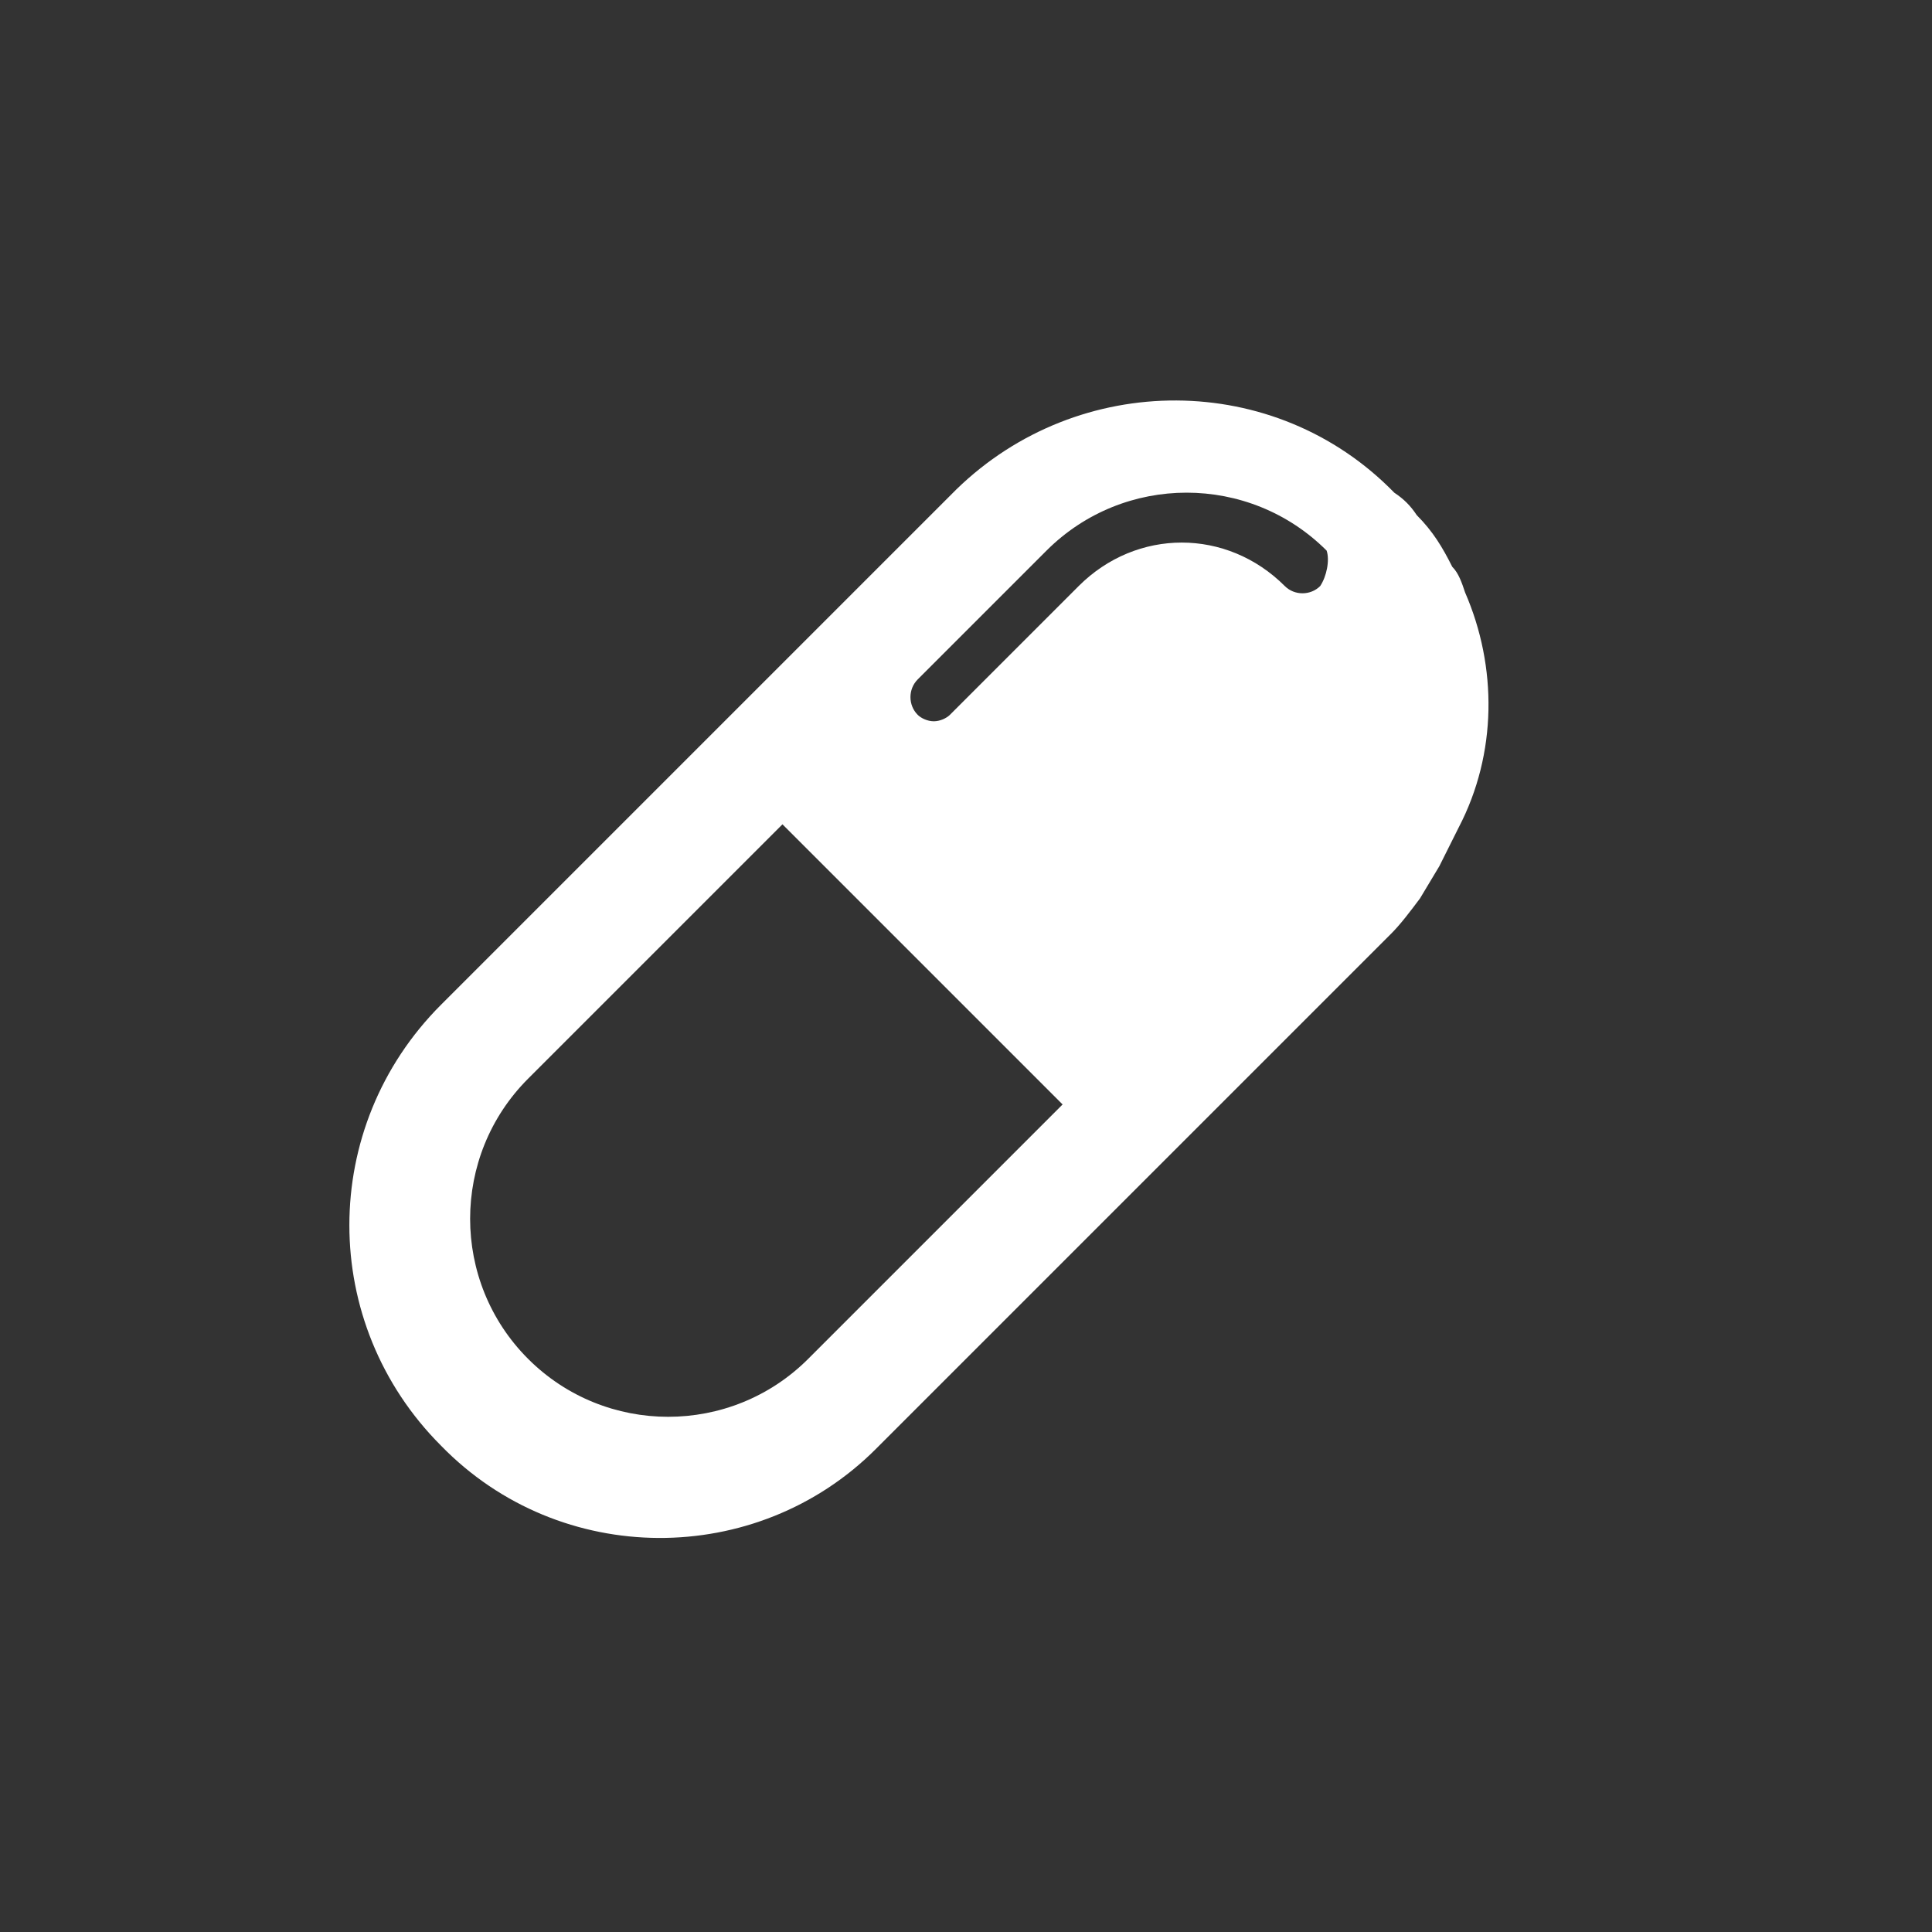 <?xml version="1.0" encoding="utf-8"?>
<!-- Generator: Adobe Illustrator 21.0.2, SVG Export Plug-In . SVG Version: 6.00 Build 0)  -->
<svg version="1.1" id="Layer_1" xmlns="http://www.w3.org/2000/svg" xmlns:xlink="http://www.w3.org/1999/xlink" x="0px" y="0px"
	 viewBox="0 0 60 60" style="enable-background:new 0 0 60 60;" xml:space="preserve">
<rect x="0" y="0" width="60" height="60" fill="#333333" stroke="none"/>
<style type="text/css">
	.st0{fill:#FFFFFF;}
</style>
<g id="Group_846" transform="translate(-17573 -27)">
	<path id="Path_690" class="st0" d="M17618.5,45.4c-0.1-0.3-0.2-0.6-0.4-0.8c-0.3-0.6-0.6-1.1-1.1-1.6c-0.2-0.3-0.4-0.5-0.7-0.7
		c-3.7-3.8-9.8-3.8-13.6-0.1c0,0-0.1,0.1-0.1,0.1l-15.9,15.9c-3.8,3.8-3.8,9.9,0,13.7c3.7,3.8,9.8,3.8,13.5,0.1c0,0,0.1-0.1,0.1-0.1
		l15.9-15.9c0.3-0.3,0.6-0.7,0.9-1.1l0.6-1c0.2-0.4,0.4-0.8,0.6-1.2C17619.5,50.4,17619.5,47.7,17618.5,45.4z M17598.1,69.2
		c-2.4,2.4-6.3,2.4-8.7,0c-2.4-2.4-2.4-6.3,0-8.7l7.9-7.9l8.7,8.7L17598.1,69.2z M17614,45.2c-0.3,0.3-0.8,0.3-1.1,0c0,0,0,0,0,0
		c-1.8-1.8-4.6-1.8-6.4,0c0,0,0,0,0,0l-4,4c-0.1,0.1-0.3,0.2-0.5,0.2c-0.2,0-0.4-0.1-0.5-0.2c-0.3-0.3-0.3-0.8,0-1.1c0,0,0,0,0,0
		l4-4c2.4-2.4,6.3-2.4,8.7,0C17614.3,44.4,17614.2,44.9,17614,45.2z"/>
</g>
</svg>
